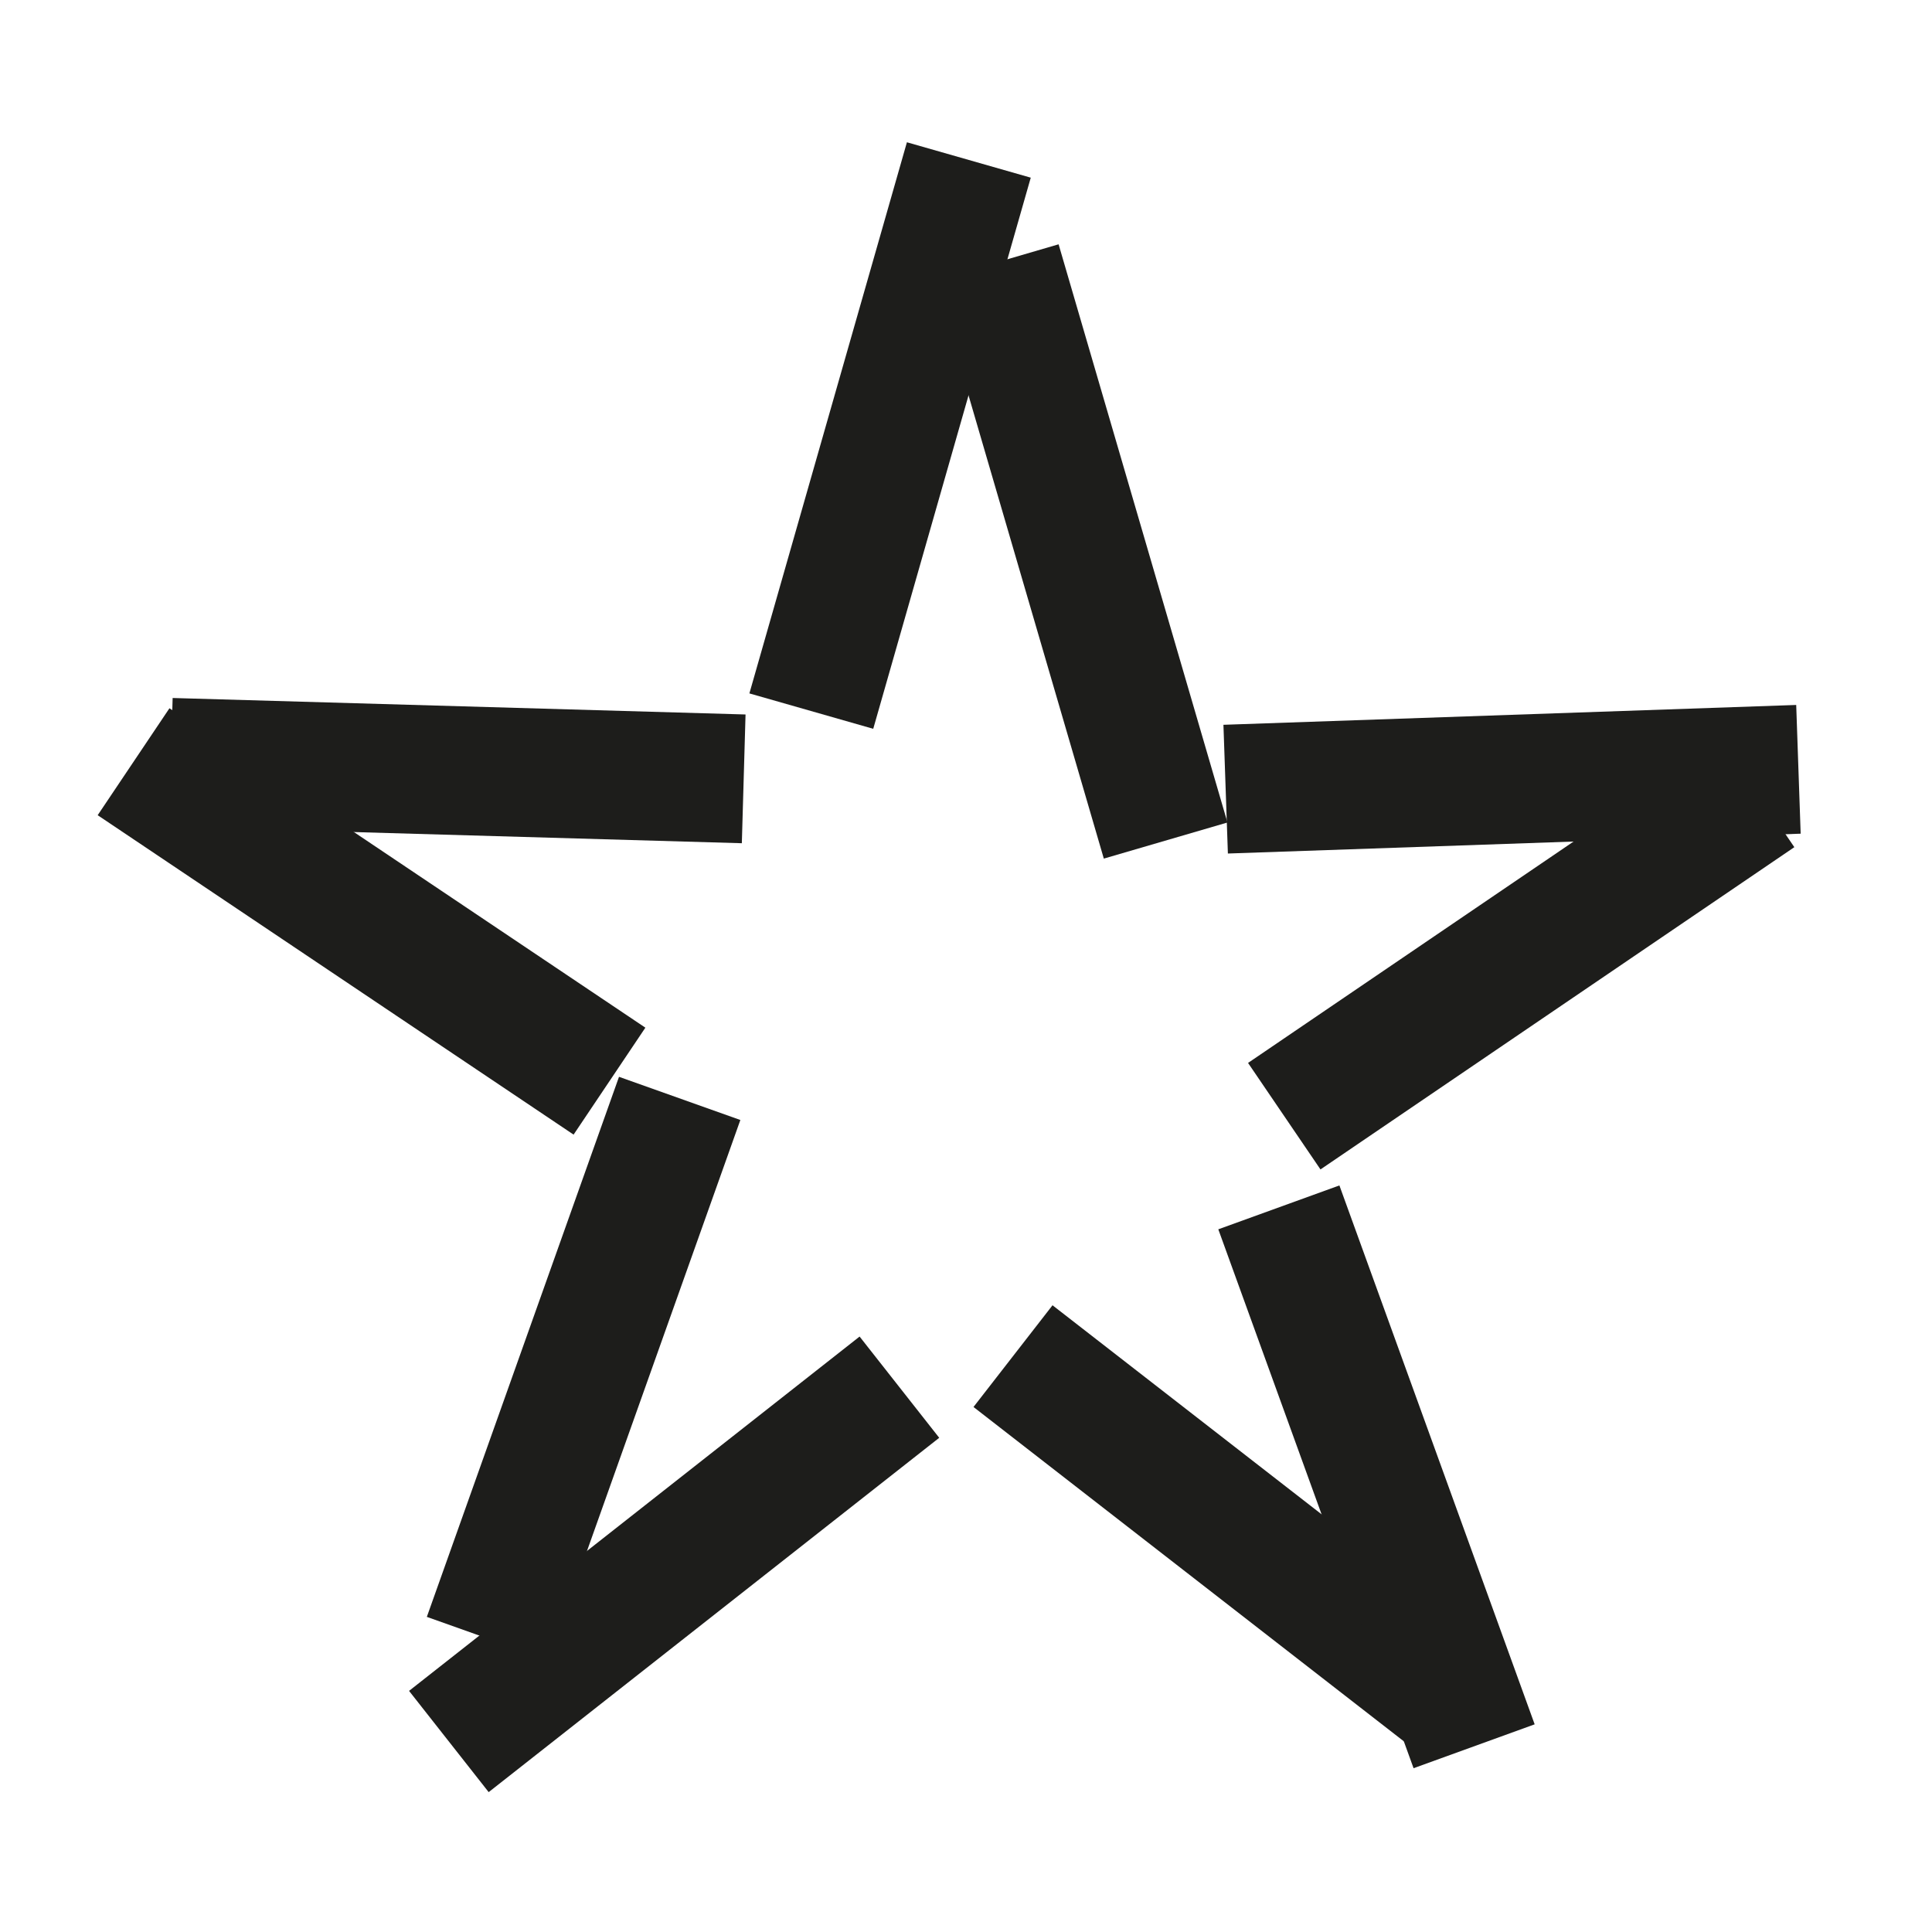 <svg id="Layer_3" data-name="Layer 3" xmlns="http://www.w3.org/2000/svg" viewBox="0 0 150 150"><defs><style>.cls-1{fill:none;stroke:#1d1d1b;stroke-miterlimit:10;stroke-width:10px;}</style></defs><title>eigen-kdg-icoontjes</title><line id="_Path_" data-name="&lt;Path&gt;" class="cls-1" x1="52.77" y1="85.28" x2="37.85" y2="127.21"/><line id="_Path_2" data-name="&lt;Path&gt;" class="cls-1" x1="69.83" y1="107.7" x2="34.85" y2="135.21"/><line id="_Path_3" data-name="&lt;Path&gt;" class="cls-1" x1="57.74" y1="60.47" x2="13.26" y2="59.19"/><line id="_Path_4" data-name="&lt;Path&gt;" class="cls-1" x1="47.32" y1="83.94" x2="10.37" y2="59.14"/><line id="_Path_5" data-name="&lt;Path&gt;" class="cls-1" x1="90.5" y1="65.26" x2="77.39" y2="20.37"/><line id="_Path_6" data-name="&lt;Path&gt;" class="cls-1" x1="62.99" y1="55.21" x2="75.22" y2="12.42"/><line id="_Path_7" data-name="&lt;Path&gt;" class="cls-1" x1="99.71" y1="86.66" x2="136.5" y2="61.64"/><line id="_Path_8" data-name="&lt;Path&gt;" class="cls-1" x1="95.16" y1="61.27" x2="139.63" y2="59.73"/><line id="_Path_9" data-name="&lt;Path&gt;" class="cls-1" x1="78.65" y1="105.29" x2="113.79" y2="132.59"/><line id="_Path_10" data-name="&lt;Path&gt;" class="cls-1" x1="99.29" y1="93.74" x2="114.45" y2="135.58"/></svg>